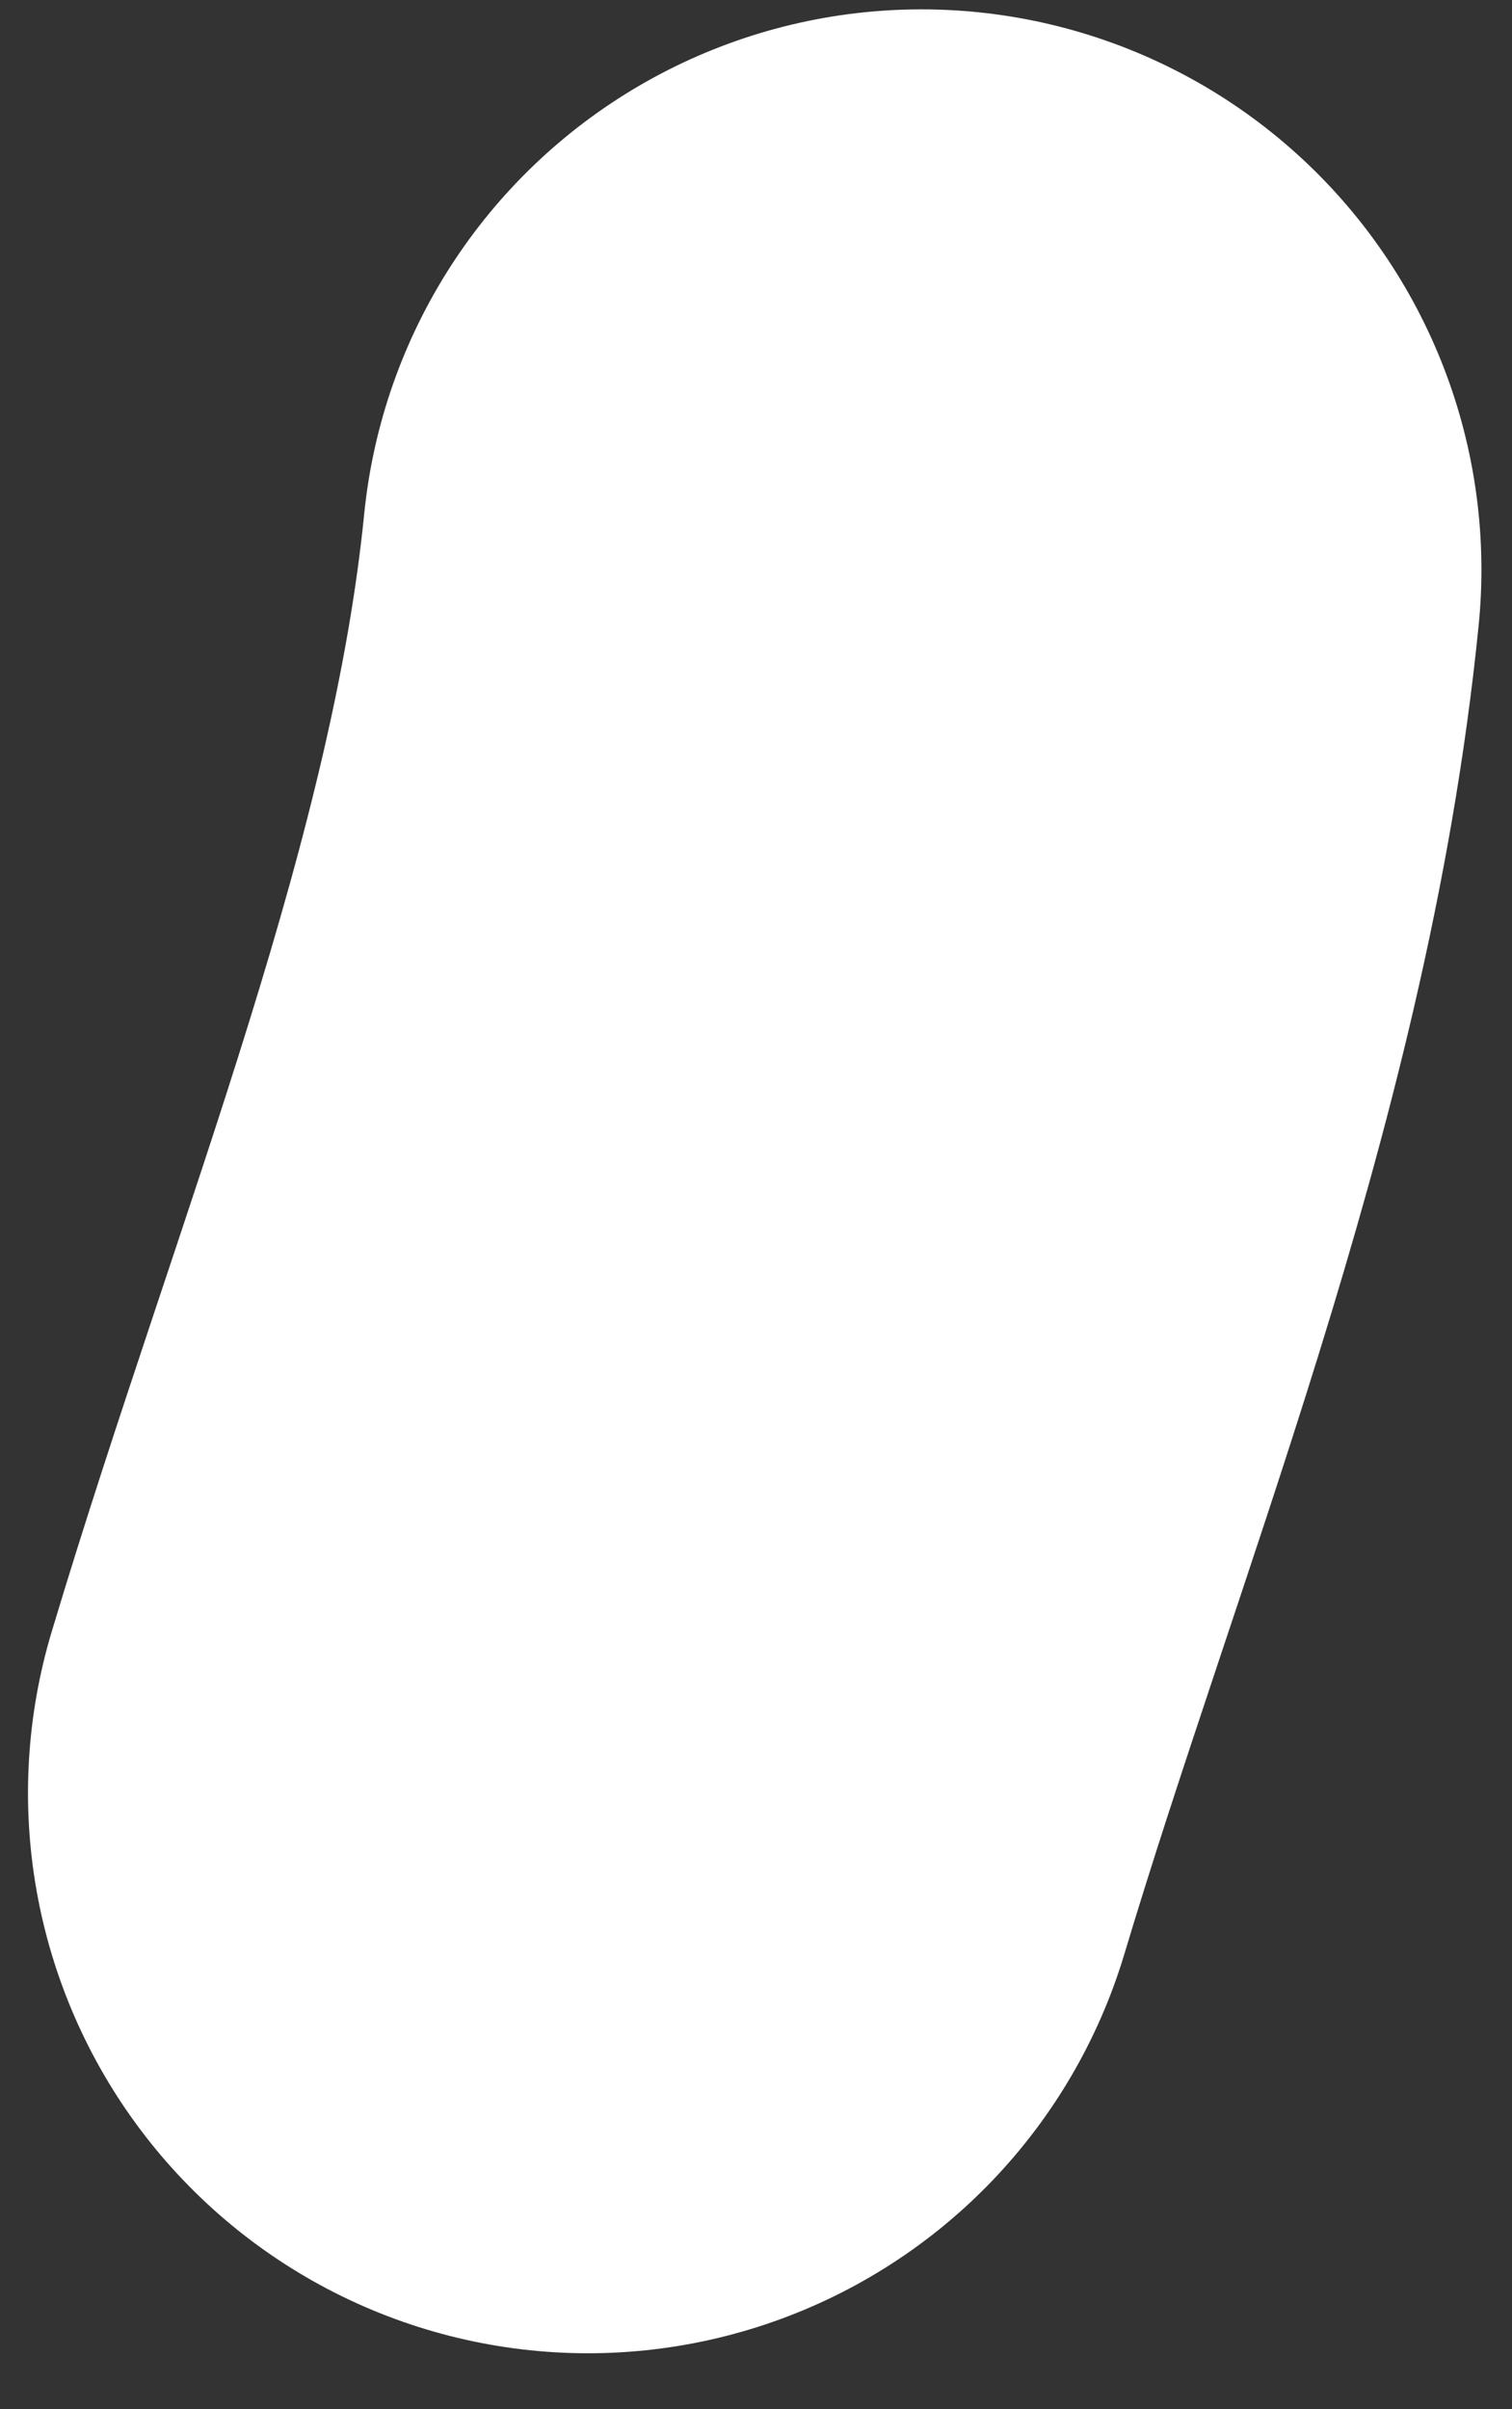 <svg width="27" height="43" viewBox="0 0 27 43" fill="none" xmlns="http://www.w3.org/2000/svg">
<rect x="0" y="0" width="27" height="43" fill="#333333" stroke="none"/>
<path d="M16.454 10.167C15.711 17.597 12.63 24.902 10.5 32" stroke="white" stroke-width="20" stroke-linecap="round"/>
</svg>

